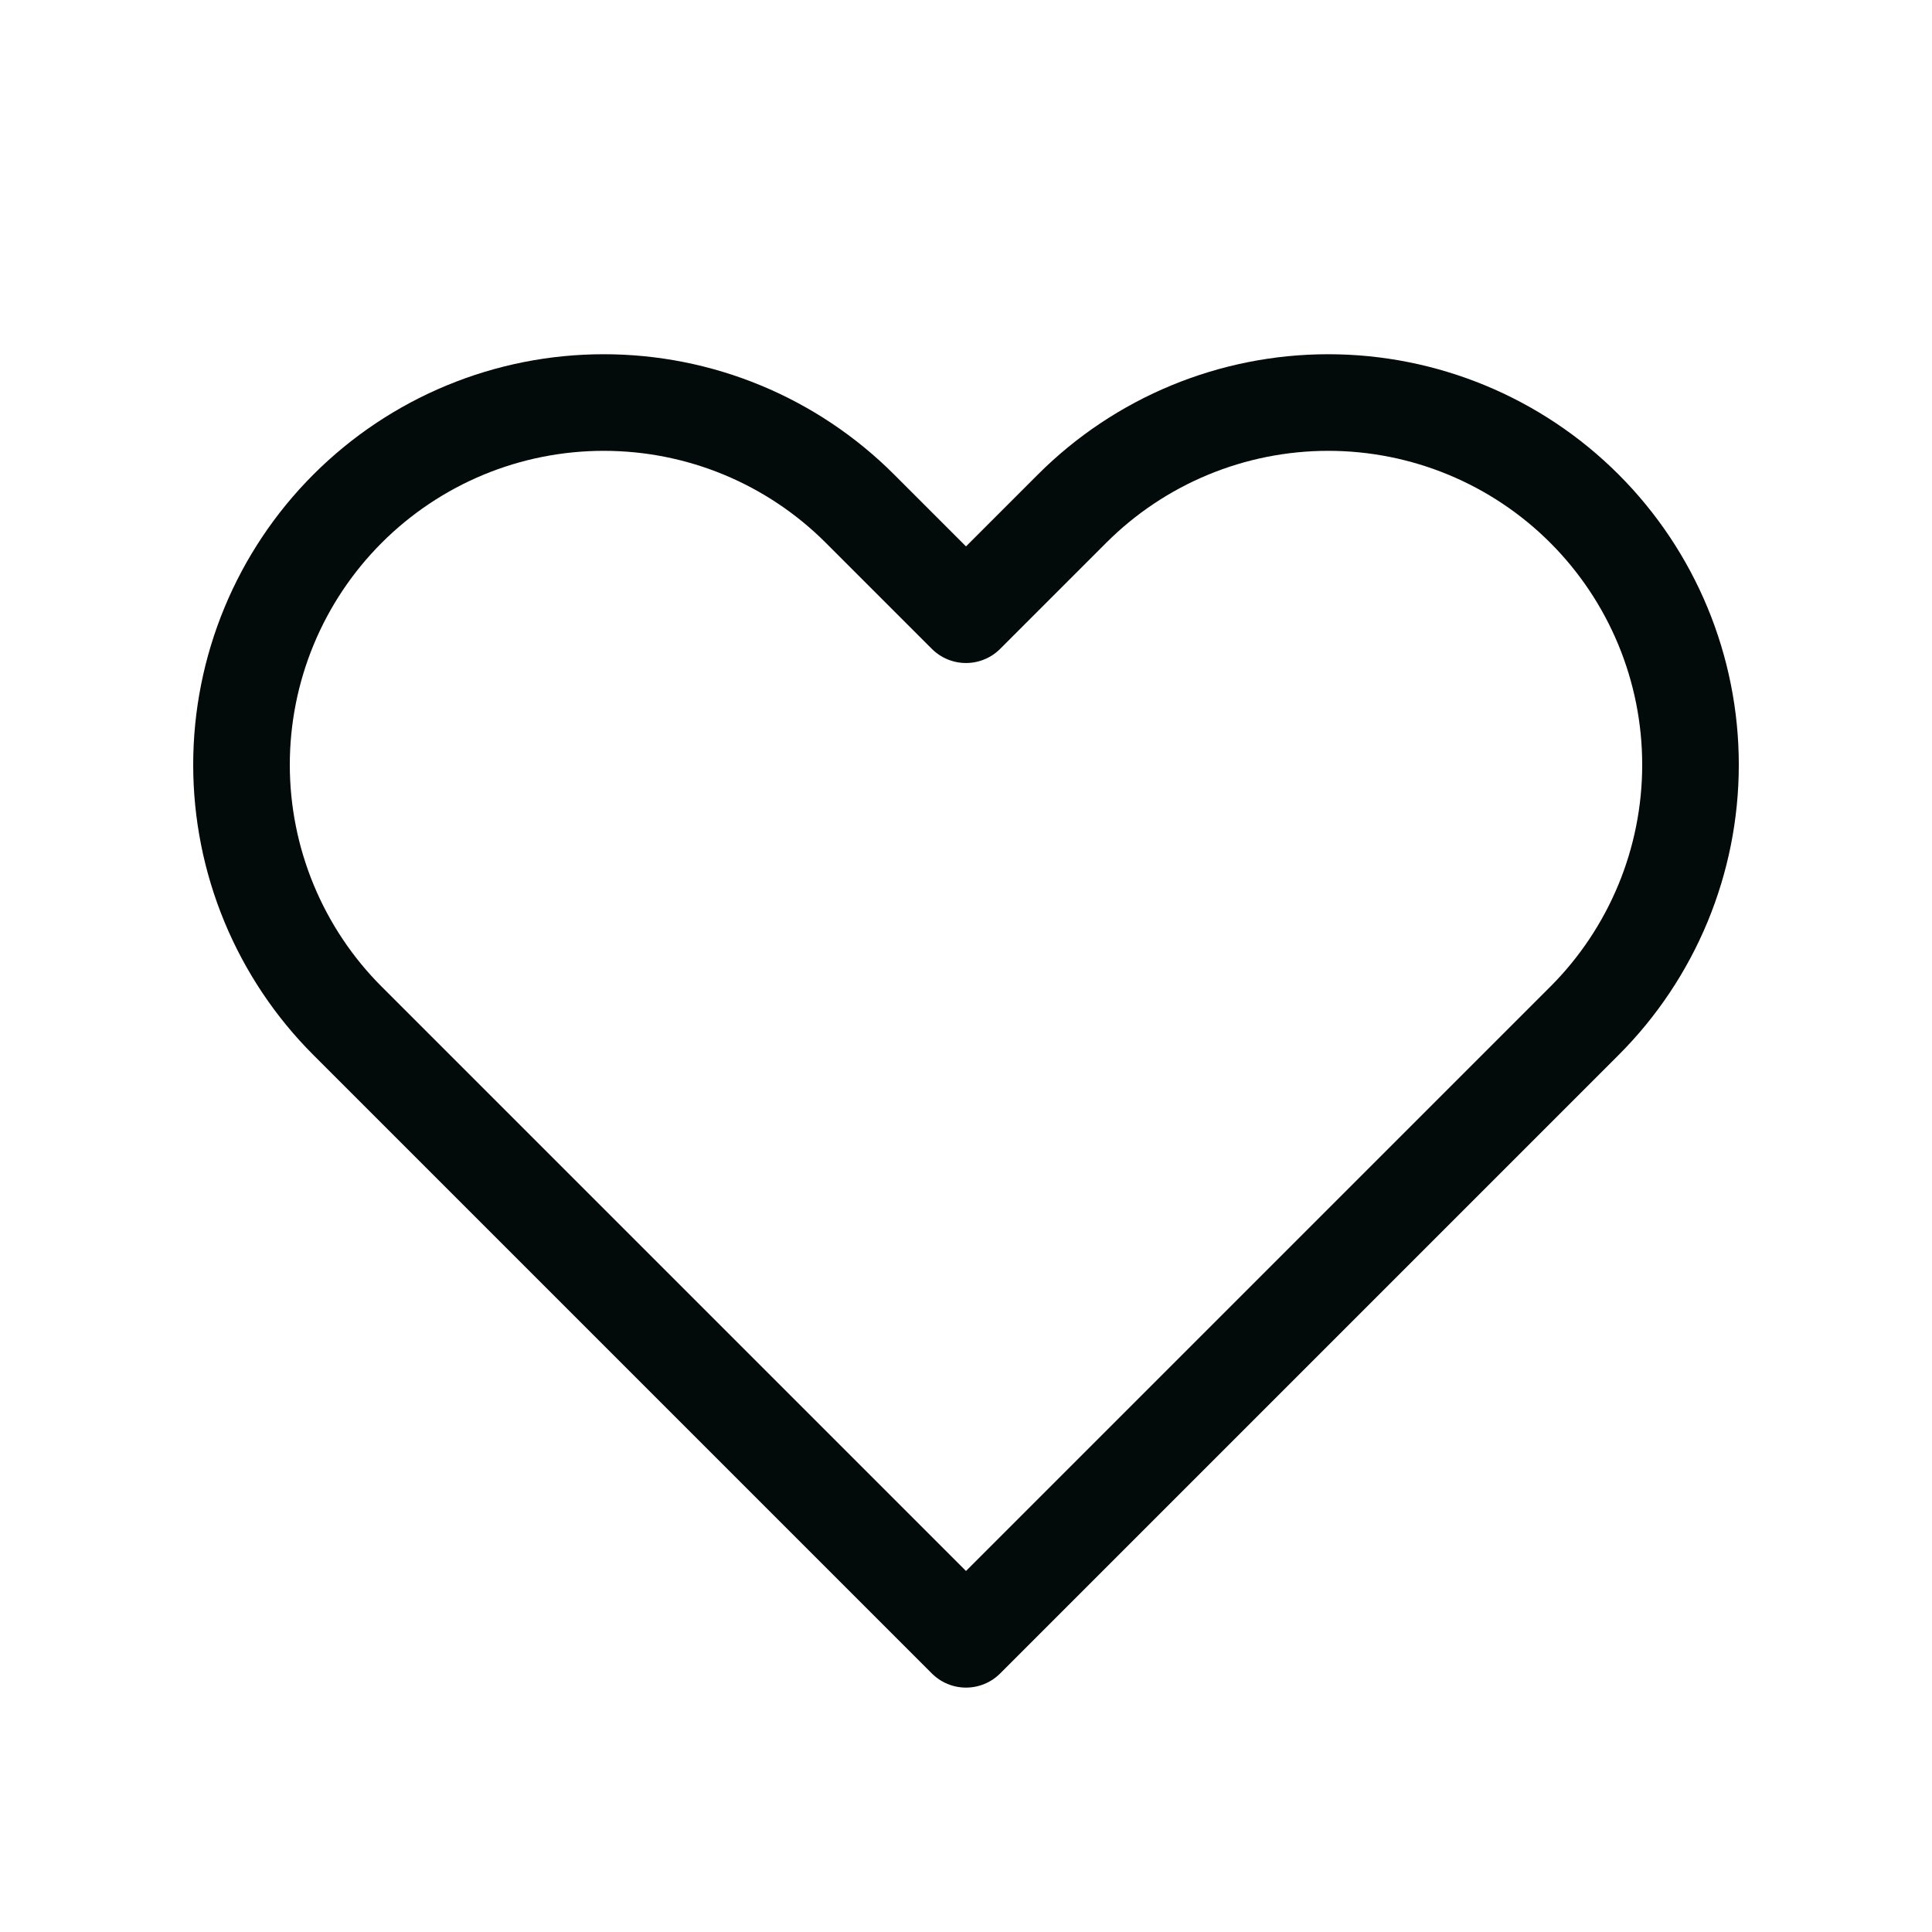 <svg width="40" height="40" viewBox="0 0 40 40" fill="none" xmlns="http://www.w3.org/2000/svg">
<g id="HeartOutline">
<path id="Vector" d="M7.197 10.53C6.5 11.227 5.948 12.053 5.571 12.963C5.194 13.873 5 14.849 5 15.834C5 16.819 5.194 17.794 5.571 18.704C5.948 19.614 6.5 20.441 7.197 21.137L20 33.94L32.803 21.137C34.21 19.73 35 17.823 35 15.834C35 13.844 34.21 11.937 32.803 10.53C31.397 9.124 29.489 8.334 27.5 8.334C25.511 8.334 23.603 9.124 22.197 10.53L20 12.727L17.803 10.53C17.107 9.834 16.28 9.281 15.37 8.904C14.46 8.527 13.485 8.334 12.5 8.334C11.515 8.334 10.54 8.527 9.63 8.904C8.72 9.281 7.893 9.834 7.197 10.53Z" stroke="#020A0A" stroke-width="2" stroke-linecap="round" stroke-linejoin="round"/>
</g>
</svg>
